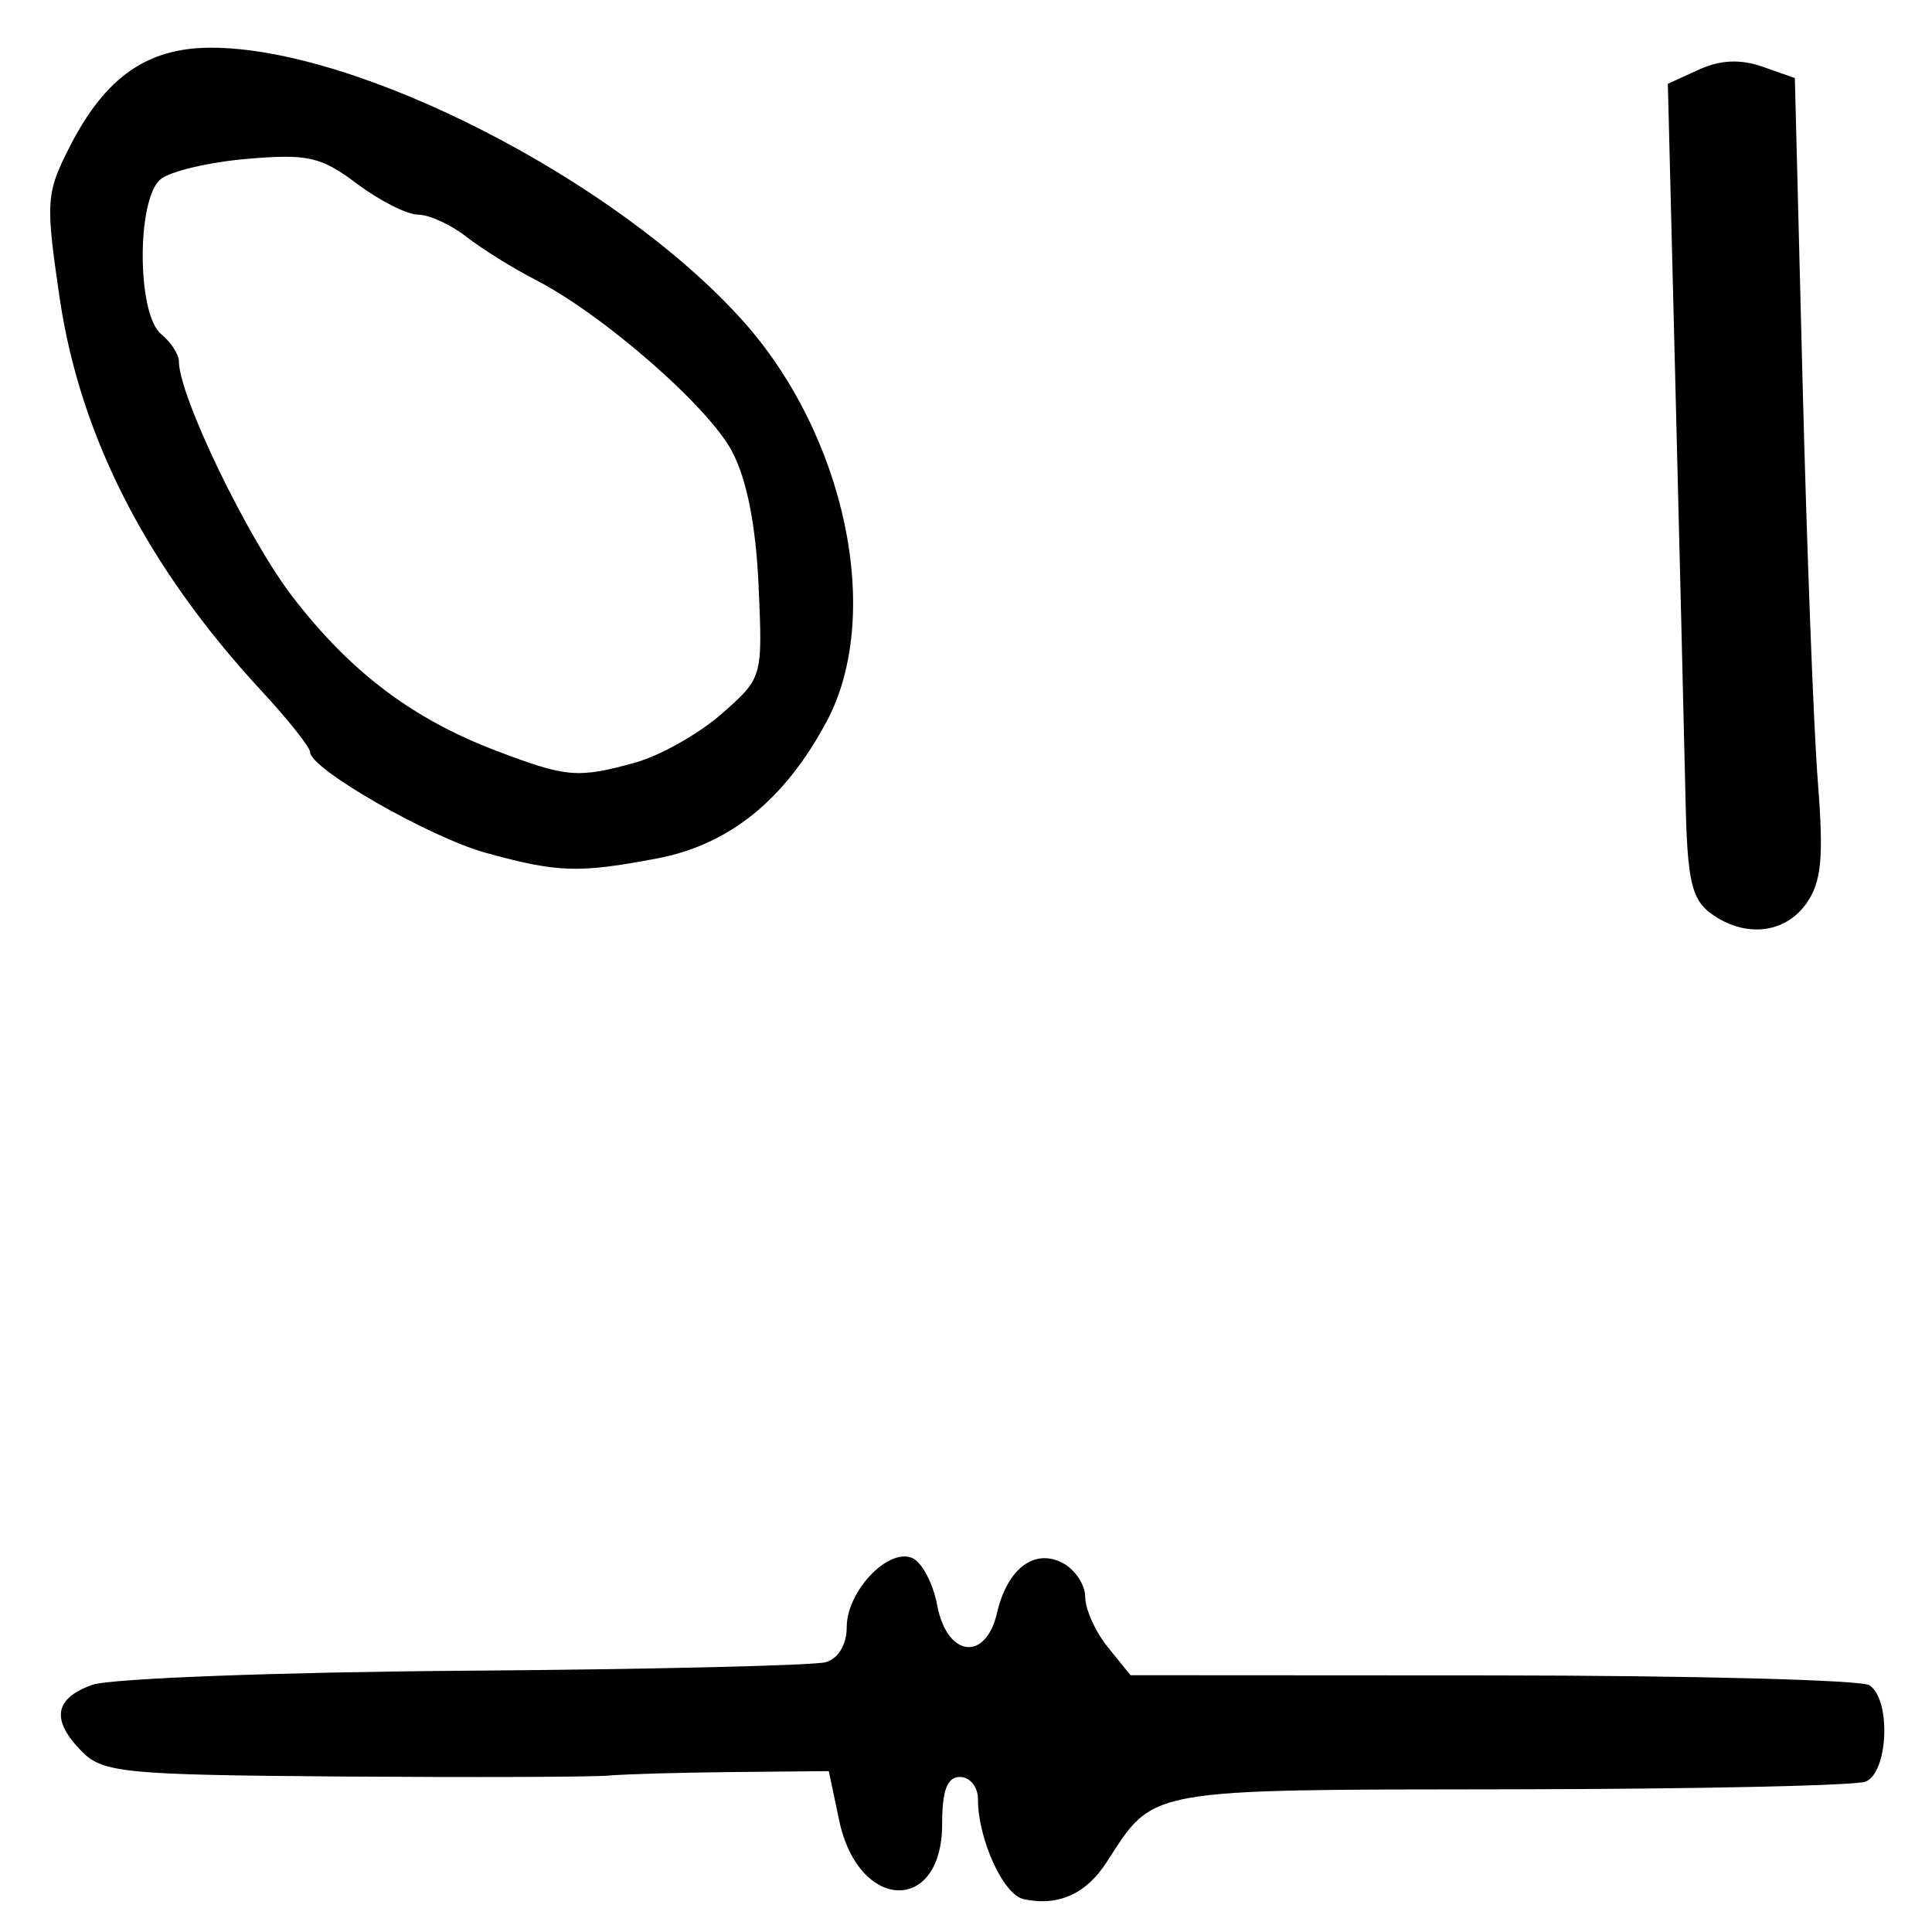 <?xml version="1.0" encoding="UTF-8" standalone="no"?>
<!-- Created with Inkscape (http://www.inkscape.org/) -->

<svg
   version="1.1"
   id="svg195"
   width="216"
   height="216"
   viewBox="0 0 216 216"
   xmlns="http://www.w3.org/2000/svg"
   xmlns:svg="http://www.w3.org/2000/svg">
  <defs
     id="defs199" />
  <g
     id="g201">
    <path
       style="fill:#000000;stroke-width:1.333"
       d="m 114.437,212.324 c -2.267,-0.488 -5.103,-6.707 -5.103,-11.19 0,-1.357 -0.9,-2.468 -2,-2.468 -1.44,0 -2,1.474 -2,5.267 0,10.109 -9.363,9.783 -11.511,-0.401 l -1.164,-5.518 -10.662,0.102 C 76.131,198.173 69.833,198.352 68,198.513 66.167,198.675 52.762,198.721 38.212,198.616 14.103,198.441 11.532,198.199 9.212,195.879 5.668,192.335 6.035,189.88 10.333,188.364 12.35,187.652 31.1,186.944 52,186.79 c 20.9,-0.154 39.05,-0.585 40.333,-0.958 1.397,-0.406 2.333,-1.98 2.333,-3.921 0,-3.962 4.535,-8.799 7.267,-7.751 1.097,0.421 2.377,2.807 2.845,5.303 1.088,5.797 5.414,6.36 6.689,0.871 1.158,-4.982 4.196,-7.274 7.383,-5.568 1.365,0.731 2.482,2.441 2.482,3.801 0,1.36 1.139,3.879 2.531,5.598 l 2.531,3.126 40.469,0.022 c 22.258,0.012 41.219,0.507 42.135,1.1 2.454,1.588 2.117,9.797 -0.442,10.779 -1.16,0.445 -19.01,0.829 -39.667,0.854 -41.008,0.048 -39.807,-0.167 -45.139,8.111 -2.321,3.604 -5.446,5.002 -9.315,4.169 z m 76.83,-110.209 c -2.125,-1.554 -2.618,-3.713 -2.812,-12.333 -0.129,-5.747 -0.629,-26.192 -1.111,-45.433 L 186.467,9.367 189.954,7.778 c 2.386,-1.087 4.628,-1.188 7.1,-0.32 l 3.613,1.268 0.863,33.97 c 0.475,18.684 1.241,38.77 1.702,44.637 0.674,8.565 0.423,11.258 -1.272,13.667 -2.403,3.414 -6.908,3.884 -10.694,1.116 z M 54.331,95.352 C 48.052,93.624 34.667,85.954 34.667,84.083 c 0,-0.535 -2.453,-3.622 -5.452,-6.861 C 16.444,63.427 8.955,48.835 6.665,33.285 5.083,22.54 5.146,21.595 7.79,16.411 11.769,8.613 16.448,5.333 23.596,5.333 c 16.42,0 45.179,14.728 59.317,30.377 11.614,12.855 15.881,33.036 9.506,44.956 -4.698,8.784 -10.888,13.778 -18.977,15.313 -8.76,1.661 -11.068,1.585 -19.111,-0.628 z M 71.036,85.253 c 2.77,-0.769 7.104,-3.214 9.632,-5.434 4.59,-4.03 4.595,-4.049 4.145,-14.302 C 84.518,58.771 83.502,53.615 81.849,50.477 79.193,45.437 67.406,35.151 59.833,31.265 57.358,29.995 53.902,27.841 52.154,26.478 50.405,25.115 47.971,24 46.746,24 c -1.225,0 -4.294,-1.552 -6.82,-3.449 -4.044,-3.037 -5.514,-3.37 -12.309,-2.789 -4.244,0.363 -8.594,1.388 -9.667,2.279 -2.686,2.229 -2.649,15.052 0.05,17.292 1.1,0.913 2,2.289 2,3.059 0,3.876 7.689,19.805 12.707,26.328 6.479,8.42 13.422,13.665 22.808,17.23 7.853,2.983 9.097,3.087 15.521,1.303 z"
       id="path670" />
  </g>
</svg>
